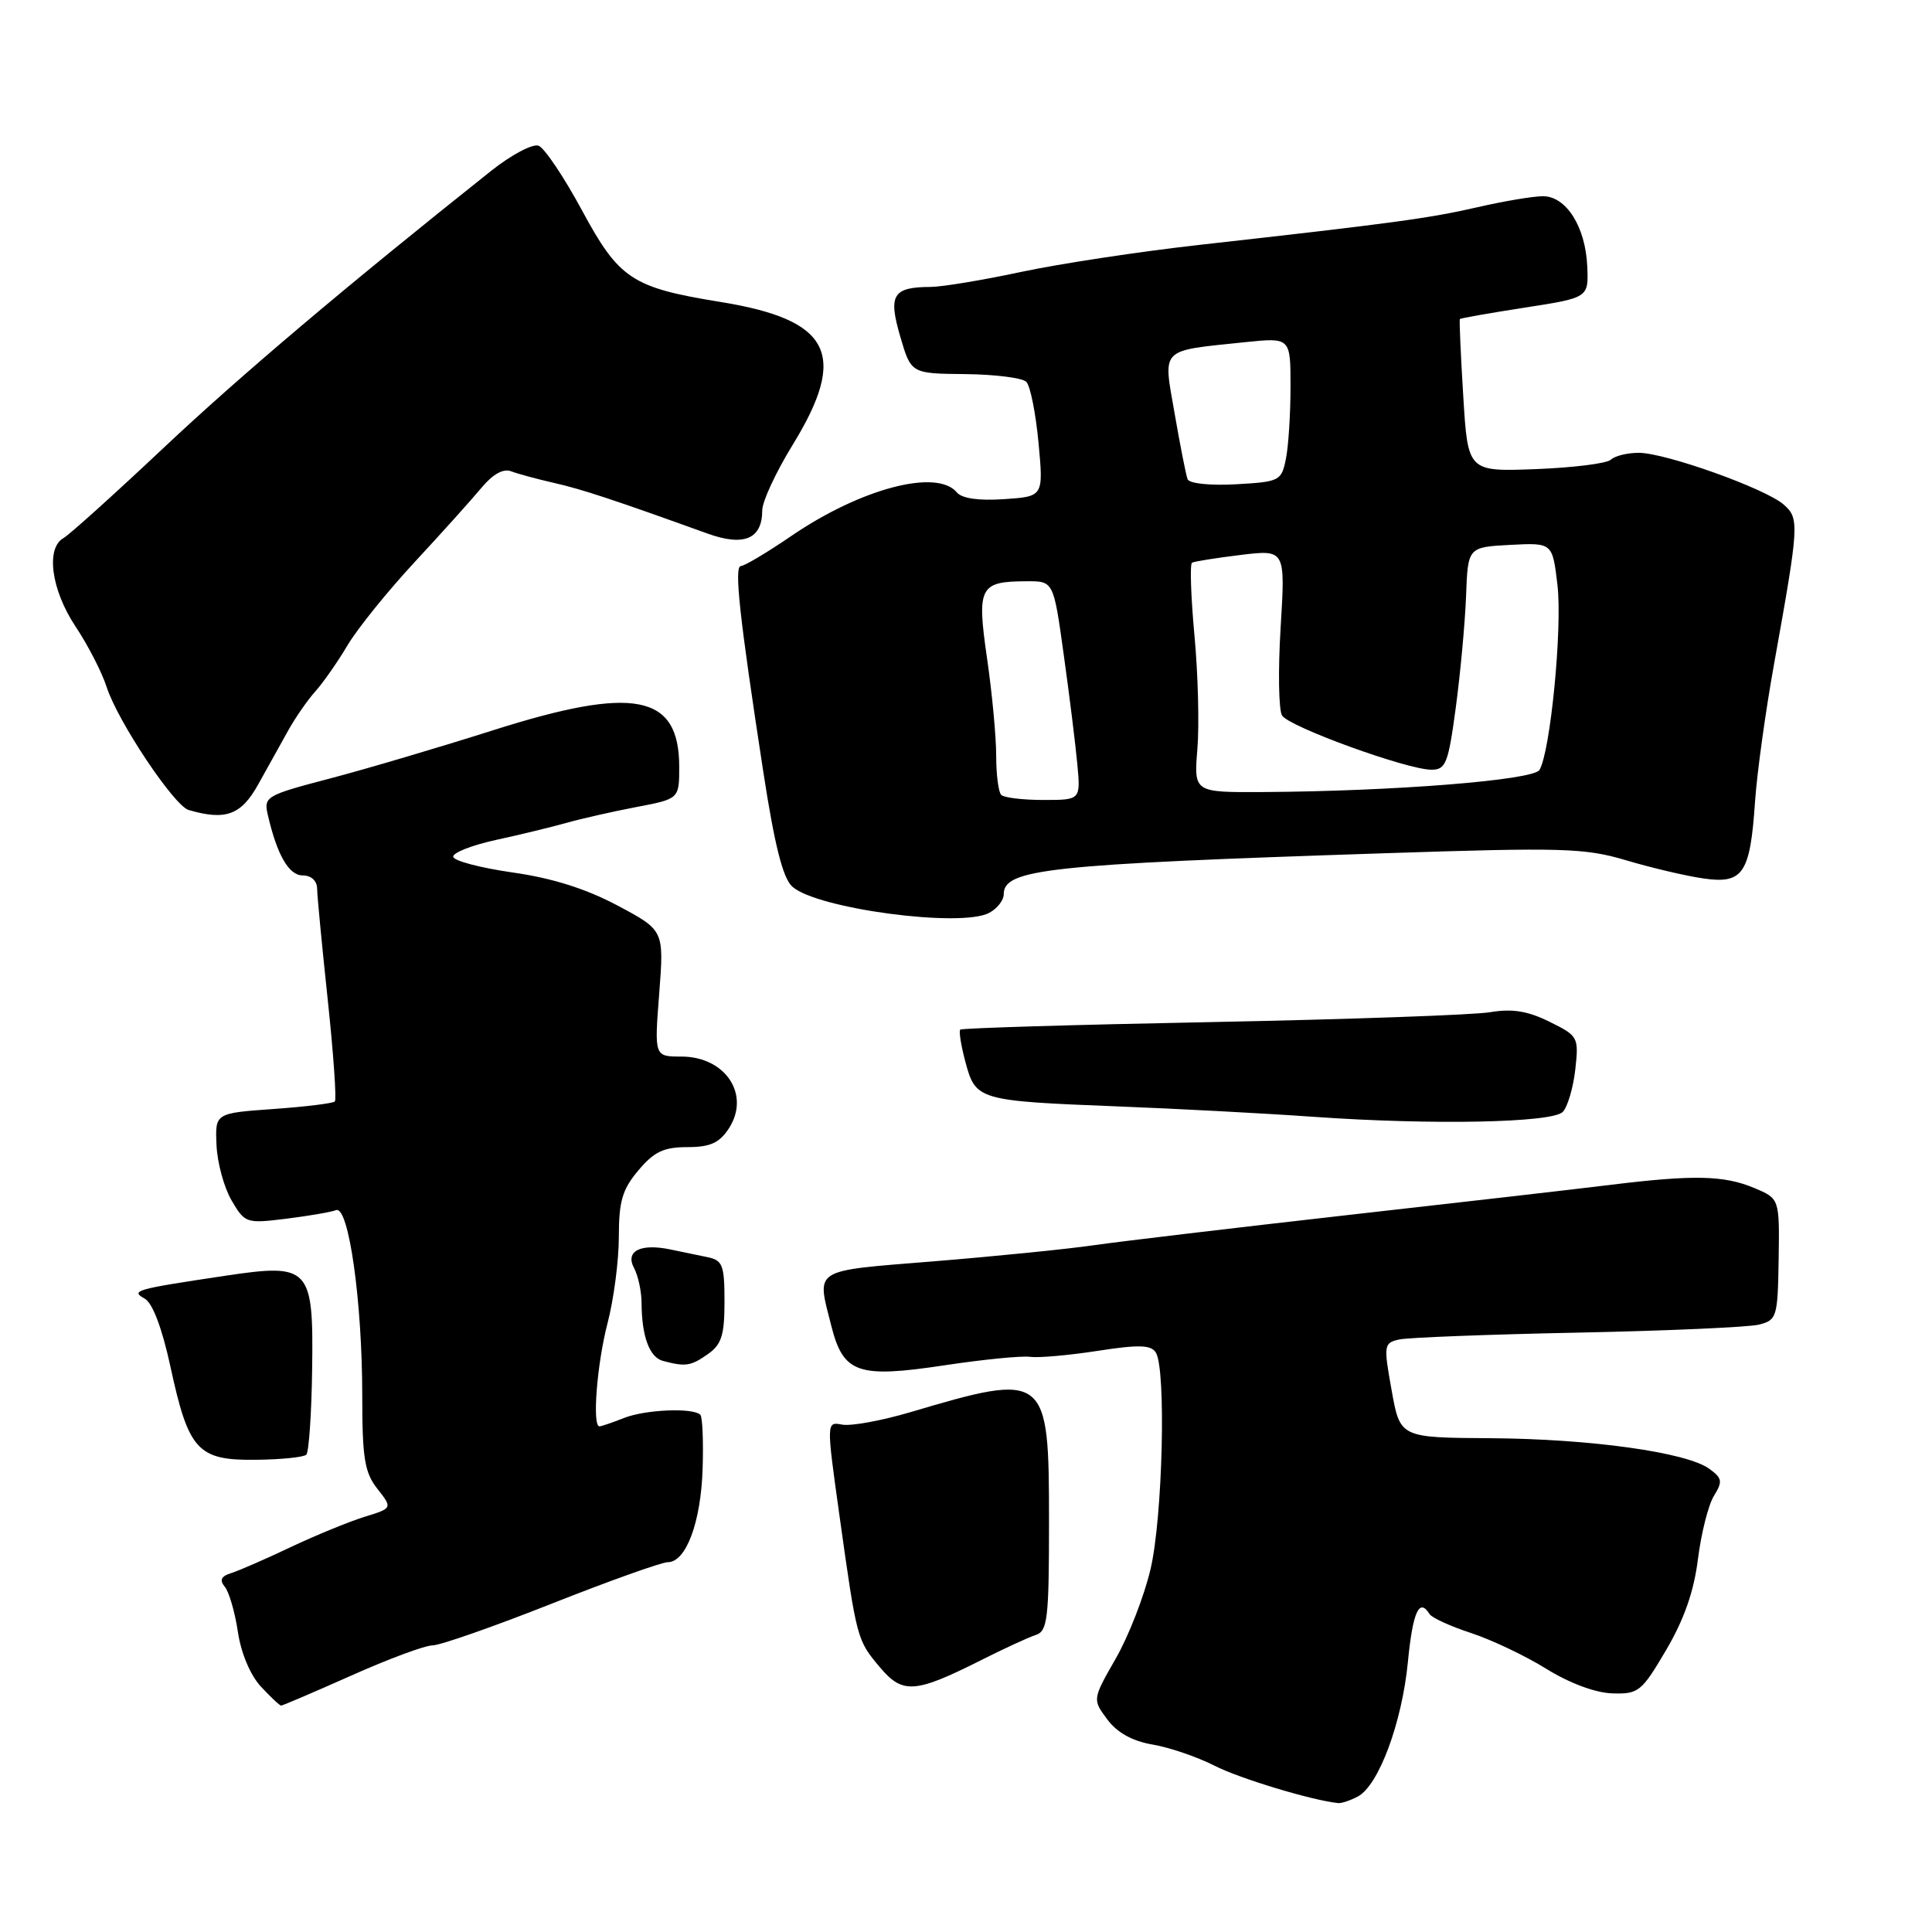 <?xml version="1.0" encoding="UTF-8" standalone="no"?>
<!DOCTYPE svg PUBLIC "-//W3C//DTD SVG 1.1//EN" "http://www.w3.org/Graphics/SVG/1.1/DTD/svg11.dtd" >
<svg xmlns="http://www.w3.org/2000/svg" xmlns:xlink="http://www.w3.org/1999/xlink" version="1.1" viewBox="0 0 256 256">
 <g >
 <path fill="currentColor"
d=" M 179.93 238.04 C 182.68 236.57 185.76 228.30 186.55 220.25 C 187.20 213.55 188.06 211.67 189.43 213.88 C 189.72 214.36 192.19 215.49 194.91 216.38 C 197.63 217.27 202.13 219.41 204.90 221.13 C 207.96 223.03 211.40 224.31 213.63 224.38 C 217.11 224.49 217.52 224.17 220.77 218.64 C 223.16 214.58 224.46 210.85 224.99 206.56 C 225.42 203.15 226.37 199.39 227.11 198.20 C 228.28 196.31 228.21 195.87 226.50 194.63 C 223.51 192.44 210.77 190.66 197.51 190.57 C 185.52 190.50 185.52 190.50 184.40 184.23 C 183.32 178.23 183.36 177.95 185.39 177.49 C 186.55 177.23 197.19 176.82 209.04 176.58 C 220.89 176.34 231.70 175.86 233.07 175.52 C 235.44 174.92 235.56 174.54 235.68 166.86 C 235.80 158.82 235.80 158.82 232.43 157.41 C 228.45 155.74 224.44 155.65 213.55 156.98 C 209.12 157.53 193.35 159.34 178.50 161.01 C 163.65 162.69 148.57 164.48 145.00 164.99 C 141.43 165.51 131.86 166.47 123.75 167.13 C 107.47 168.45 108.21 167.99 110.14 175.64 C 111.74 181.98 113.63 182.65 125.22 180.90 C 130.33 180.13 135.40 179.63 136.50 179.79 C 137.60 179.94 141.61 179.59 145.42 179.00 C 150.89 178.15 152.51 178.20 153.15 179.21 C 154.54 181.40 154.06 201.11 152.45 207.93 C 151.62 211.47 149.55 216.80 147.84 219.77 C 144.75 225.18 144.75 225.18 146.72 227.83 C 148.04 229.60 150.05 230.71 152.76 231.17 C 154.99 231.55 158.66 232.81 160.92 233.96 C 164.27 235.67 173.83 238.56 177.32 238.92 C 177.76 238.96 178.94 238.57 179.93 238.04 Z  M 46.55 222.02 C 51.47 219.82 56.32 218.02 57.33 218.02 C 58.34 218.01 65.43 215.53 73.09 212.50 C 80.75 209.47 87.67 207.00 88.48 207.00 C 90.90 207.00 92.87 201.74 93.10 194.65 C 93.22 190.98 93.08 187.75 92.80 187.47 C 91.84 186.50 85.51 186.77 82.68 187.89 C 81.14 188.50 79.67 189.00 79.43 189.00 C 78.45 189.00 79.10 180.71 80.50 175.34 C 81.33 172.17 82.00 167.01 82.00 163.87 C 82.00 159.18 82.46 157.60 84.59 155.08 C 86.66 152.61 87.95 152.00 91.07 152.00 C 94.09 152.00 95.31 151.45 96.56 149.55 C 99.49 145.08 96.15 140.00 90.28 140.00 C 86.70 140.00 86.70 140.00 87.35 131.64 C 87.99 123.27 87.99 123.27 81.83 119.99 C 77.66 117.77 73.18 116.35 67.94 115.61 C 63.68 115.00 60.13 114.07 60.05 113.53 C 59.97 113.00 62.51 112.00 65.70 111.30 C 68.89 110.61 73.08 109.59 75.00 109.05 C 76.92 108.50 81.09 107.56 84.25 106.95 C 90.00 105.86 90.00 105.86 90.00 101.62 C 90.00 91.97 84.06 90.81 65.25 96.79 C 58.24 99.02 48.54 101.89 43.70 103.16 C 35.23 105.38 34.92 105.56 35.49 107.99 C 36.72 113.32 38.28 116.00 40.12 116.00 C 41.24 116.00 42.01 116.71 42.02 117.75 C 42.03 118.71 42.67 125.35 43.43 132.50 C 44.19 139.65 44.61 145.70 44.37 145.95 C 44.13 146.20 40.46 146.65 36.21 146.95 C 28.50 147.50 28.50 147.50 28.69 151.74 C 28.79 154.07 29.69 157.37 30.69 159.07 C 32.45 162.08 32.64 162.14 37.91 161.49 C 40.88 161.12 43.86 160.61 44.53 160.35 C 46.20 159.71 48.00 172.43 48.00 184.91 C 48.00 193.23 48.31 195.12 50.01 197.28 C 52.02 199.84 52.02 199.84 48.26 201.00 C 46.19 201.65 41.80 203.45 38.50 205.01 C 35.20 206.58 31.66 208.12 30.64 208.44 C 29.29 208.86 29.06 209.37 29.79 210.26 C 30.35 210.94 31.13 213.62 31.52 216.22 C 31.93 219.03 33.17 221.97 34.56 223.47 C 35.85 224.86 37.06 226.00 37.25 226.00 C 37.44 226.00 41.63 224.21 46.55 222.02 Z  M 130.00 219.98 C 133.03 218.45 136.29 216.95 137.25 216.64 C 138.81 216.13 139.00 214.49 139.00 201.60 C 139.00 181.97 138.73 181.76 120.60 187.13 C 116.80 188.25 112.75 188.99 111.59 188.77 C 109.49 188.37 109.49 188.37 111.25 200.94 C 113.53 217.22 113.55 217.31 116.59 220.92 C 119.60 224.50 121.24 224.39 130.00 219.98 Z  M 40.59 192.75 C 40.93 192.40 41.28 187.31 41.36 181.43 C 41.55 167.91 41.05 167.37 29.88 169.04 C 17.86 170.84 17.27 171.01 19.18 172.08 C 20.22 172.66 21.48 176.00 22.58 181.07 C 24.98 192.19 26.19 193.52 33.86 193.43 C 37.22 193.40 40.25 193.09 40.59 192.75 Z  M 93.78 179.44 C 95.61 178.16 96.00 176.93 96.00 172.46 C 96.00 167.64 95.75 166.99 93.75 166.58 C 92.51 166.33 90.30 165.87 88.83 165.56 C 84.86 164.73 82.81 165.78 84.02 168.03 C 84.56 169.04 85.01 171.14 85.01 172.68 C 85.04 177.10 86.06 179.85 87.85 180.33 C 90.83 181.12 91.53 181.02 93.78 179.44 Z  M 207.07 147.34 C 207.70 146.70 208.45 144.18 208.73 141.75 C 209.21 137.42 209.13 137.27 205.32 135.39 C 202.44 133.96 200.39 133.63 197.46 134.12 C 195.28 134.49 178.67 135.07 160.55 135.43 C 142.43 135.78 127.44 136.23 127.24 136.43 C 127.03 136.63 127.35 138.59 127.94 140.78 C 129.28 145.77 129.67 145.88 148.00 146.60 C 155.97 146.91 167.68 147.53 174.00 147.98 C 189.73 149.09 205.62 148.78 207.07 147.34 Z  M 131.07 120.96 C 132.13 120.40 133.00 119.29 133.00 118.50 C 133.00 115.15 138.77 114.53 183.46 113.06 C 207.08 112.28 209.97 112.36 215.46 113.99 C 218.78 114.98 223.40 116.07 225.71 116.40 C 230.97 117.16 231.91 115.76 232.55 106.23 C 232.80 102.53 233.93 94.33 235.07 88.00 C 238.40 69.46 238.45 68.71 236.35 66.86 C 233.95 64.74 220.68 60.00 217.14 60.00 C 215.63 60.00 213.97 60.41 213.45 60.91 C 212.93 61.41 208.45 61.97 203.50 62.16 C 194.50 62.50 194.50 62.50 193.89 52.50 C 193.55 47.00 193.35 42.40 193.44 42.28 C 193.53 42.16 197.40 41.48 202.05 40.76 C 210.50 39.45 210.50 39.45 210.32 35.29 C 210.09 30.05 207.53 26.00 204.45 26.00 C 203.17 26.00 199.28 26.65 195.81 27.45 C 189.37 28.93 184.54 29.58 159.00 32.44 C 151.03 33.33 140.37 34.95 135.31 36.03 C 130.26 37.11 124.86 38.01 123.31 38.02 C 118.30 38.04 117.67 39.07 119.29 44.60 C 120.72 49.50 120.72 49.50 127.88 49.57 C 131.82 49.61 135.47 50.07 135.99 50.59 C 136.52 51.12 137.24 54.75 137.61 58.67 C 138.27 65.79 138.27 65.79 133.05 66.14 C 129.70 66.37 127.46 66.05 126.79 65.25 C 124.16 62.07 114.08 64.72 104.88 71.00 C 101.66 73.20 98.64 75.00 98.18 75.00 C 97.25 75.00 97.97 81.65 101.13 102.20 C 102.63 111.97 103.73 116.35 104.98 117.48 C 108.21 120.41 127.34 122.96 131.07 120.96 Z  M 34.23 103.91 C 35.48 101.67 37.25 98.47 38.18 96.81 C 39.10 95.15 40.71 92.82 41.76 91.64 C 42.82 90.46 44.75 87.70 46.05 85.50 C 47.36 83.30 51.37 78.33 54.97 74.45 C 58.56 70.58 62.54 66.15 63.81 64.62 C 65.31 62.82 66.70 62.05 67.73 62.45 C 68.62 62.79 71.18 63.48 73.42 63.99 C 77.13 64.83 81.38 66.24 93.75 70.70 C 98.58 72.44 101.00 71.42 101.00 67.63 C 101.00 66.46 102.80 62.58 105.00 59.00 C 112.42 46.93 110.13 42.38 95.41 40.00 C 83.74 38.11 82.03 36.98 77.12 27.88 C 74.74 23.47 72.15 19.61 71.37 19.31 C 70.59 19.01 67.76 20.51 65.09 22.63 C 45.70 38.05 31.85 49.77 21.66 59.36 C 15.15 65.49 9.19 70.86 8.41 71.30 C 6.04 72.64 6.79 78.17 10.00 83.00 C 11.65 85.47 13.50 89.08 14.12 91.00 C 15.56 95.52 23.06 106.77 25.00 107.33 C 29.92 108.76 31.96 108.00 34.23 103.91 Z  M 132.67 105.33 C 132.30 104.97 132.00 102.63 132.00 100.14 C 132.00 97.64 131.46 91.84 130.79 87.24 C 129.42 77.75 129.78 77.04 136.05 77.02 C 139.60 77.00 139.60 77.00 140.95 86.75 C 141.70 92.11 142.51 98.64 142.75 101.25 C 143.19 106.00 143.19 106.00 138.26 106.00 C 135.55 106.00 133.03 105.70 132.67 105.33 Z  M 158.66 99.25 C 158.92 96.09 158.75 89.31 158.27 84.18 C 157.80 79.06 157.65 74.73 157.95 74.56 C 158.25 74.39 161.16 73.93 164.41 73.53 C 170.32 72.82 170.32 72.82 169.69 83.16 C 169.34 88.85 169.43 94.09 169.88 94.81 C 170.81 96.31 186.40 101.97 189.65 101.99 C 191.58 102.00 191.90 101.18 192.90 93.75 C 193.51 89.21 194.12 82.58 194.26 79.00 C 194.50 72.50 194.50 72.50 200.11 72.20 C 205.71 71.91 205.71 71.91 206.37 77.51 C 207.04 83.19 205.43 99.69 203.98 102.03 C 203.15 103.38 184.68 104.85 167.34 104.95 C 158.19 105.00 158.19 105.00 158.66 99.25 Z  M 157.36 63.50 C 157.15 62.95 156.38 59.04 155.65 54.82 C 154.11 45.97 153.55 46.54 164.97 45.34 C 171.00 44.72 171.00 44.72 171.00 51.23 C 171.00 54.82 170.73 59.12 170.39 60.79 C 169.80 63.73 169.57 63.84 163.76 64.17 C 160.35 64.36 157.58 64.07 157.36 63.50 Z "/>
</g>
</svg>